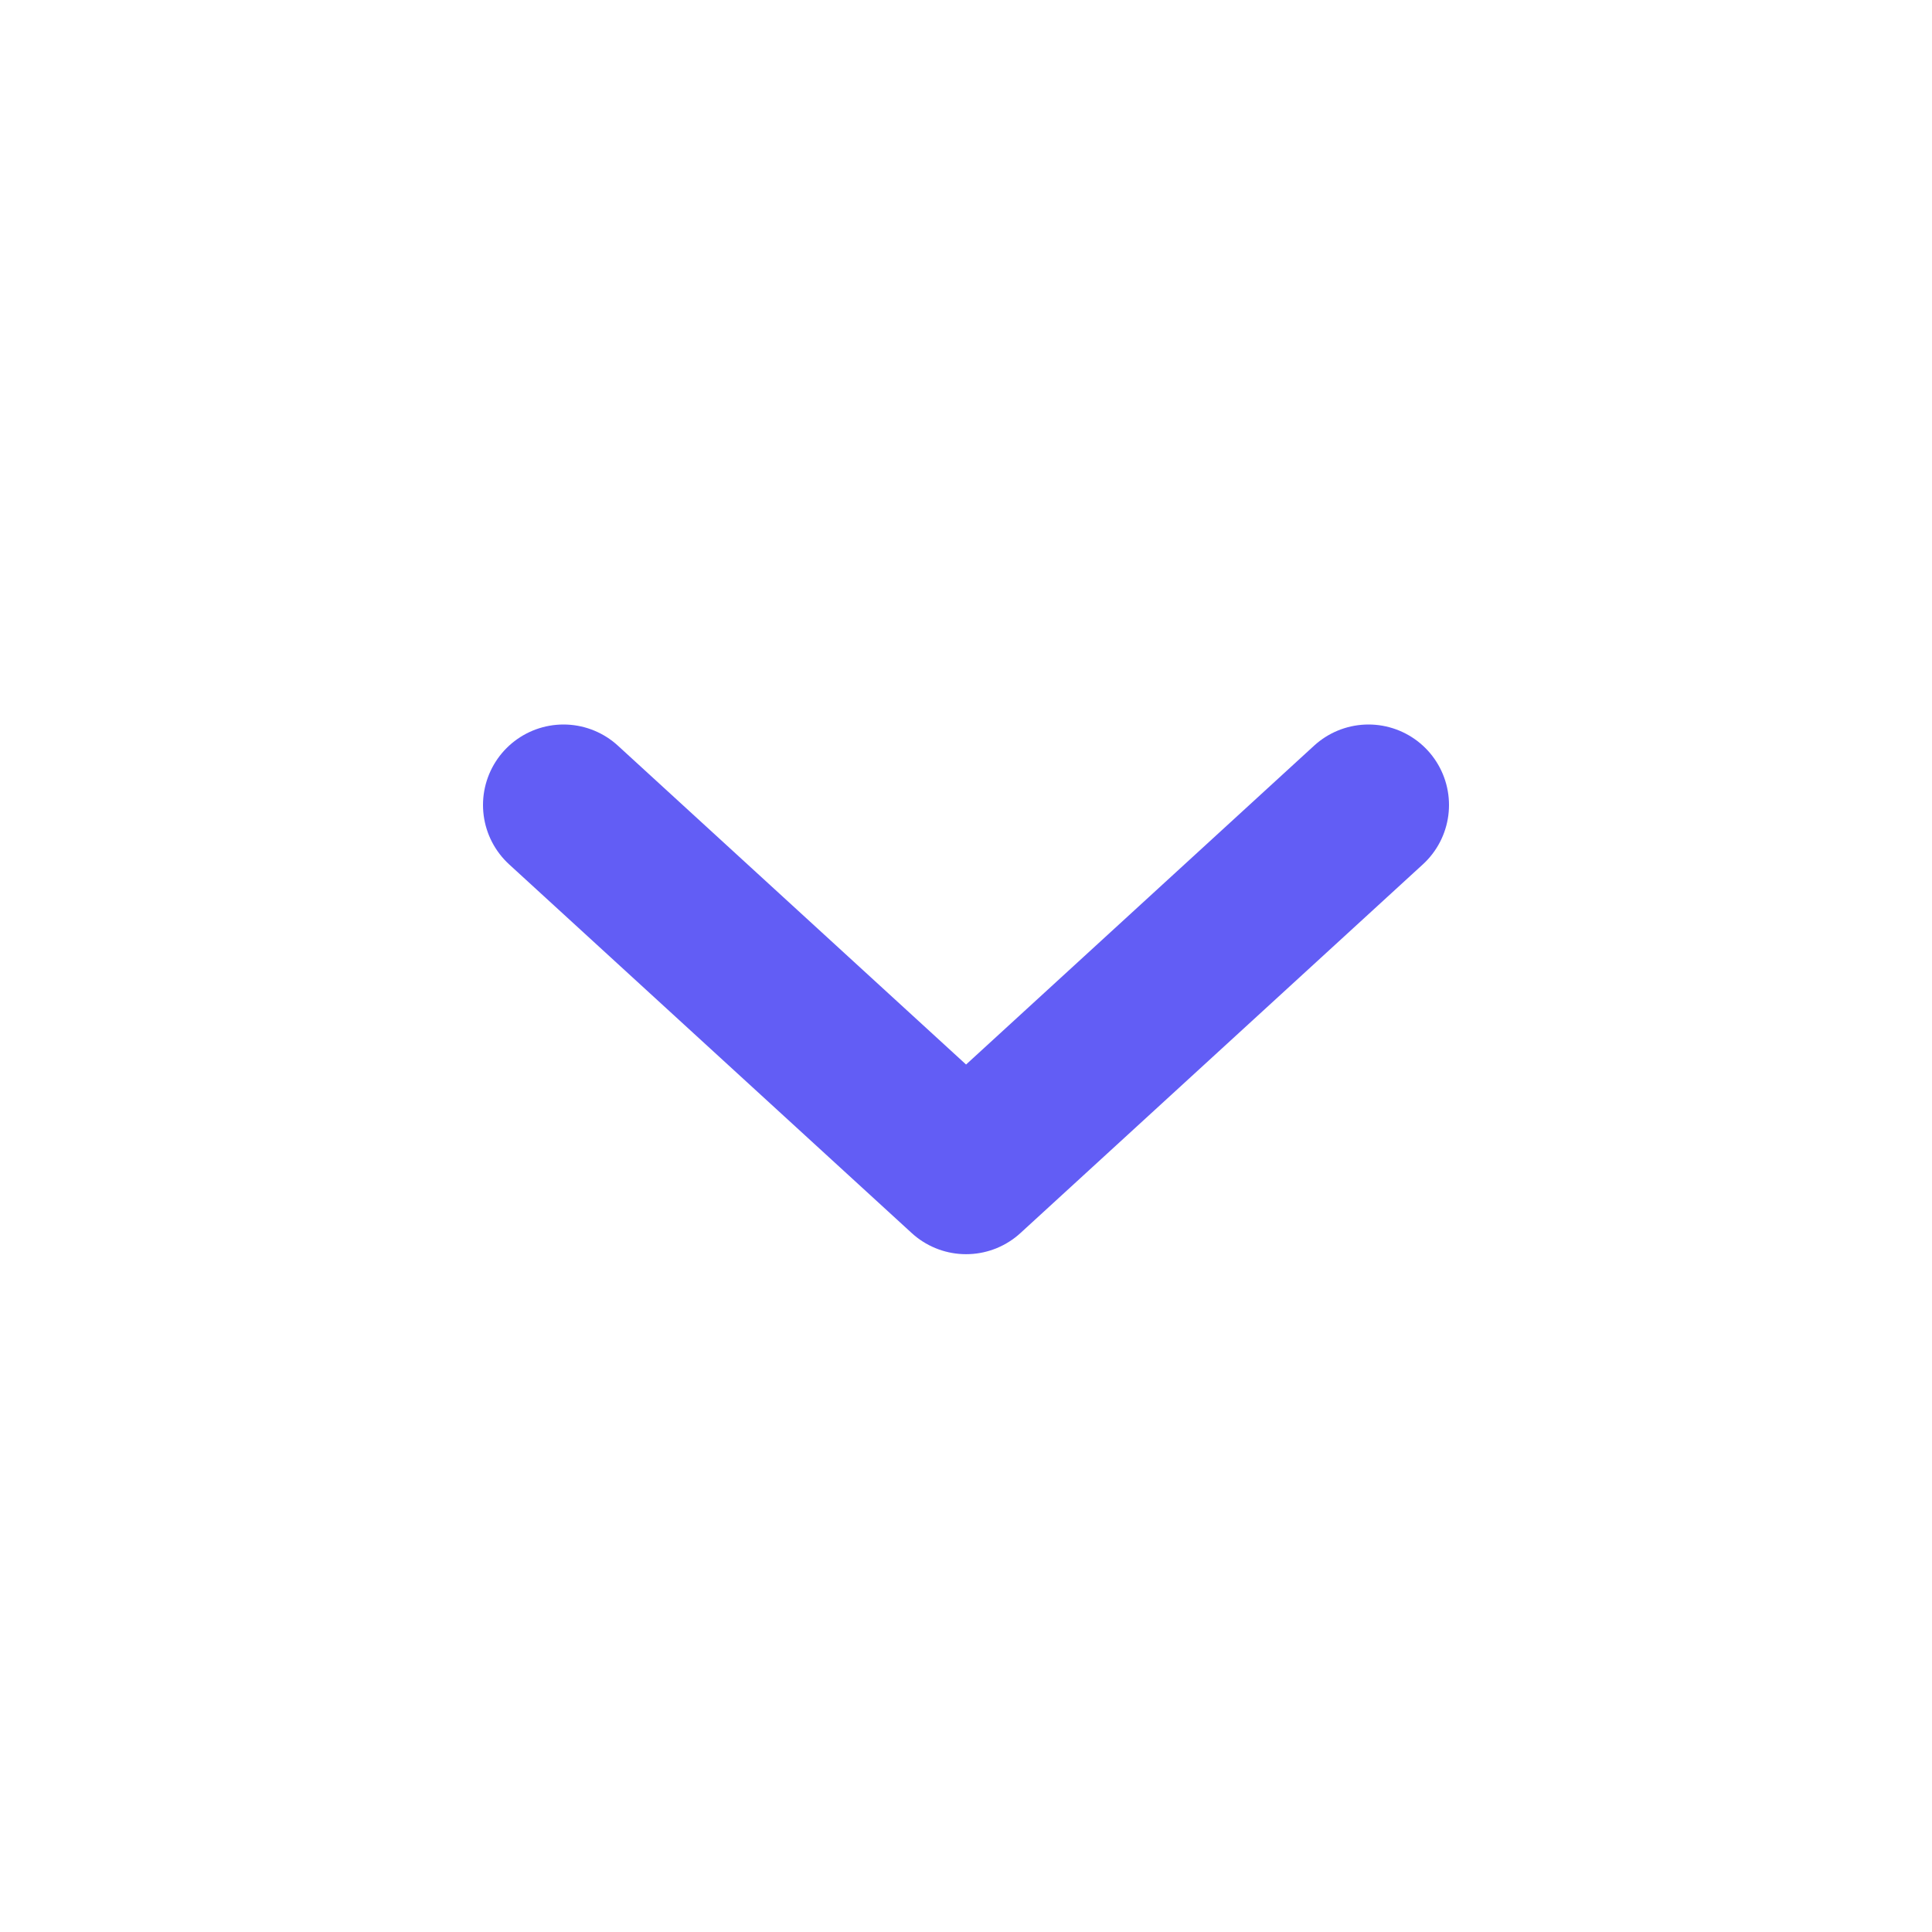 <svg width="24" height="24" viewBox="0 0 24 24" fill="none" xmlns="http://www.w3.org/2000/svg">
<path d="M7 10L12.001 14.58L17 10" stroke="#625DF5" stroke-width="2" stroke-linecap="round" stroke-linejoin="round"/>
</svg>

